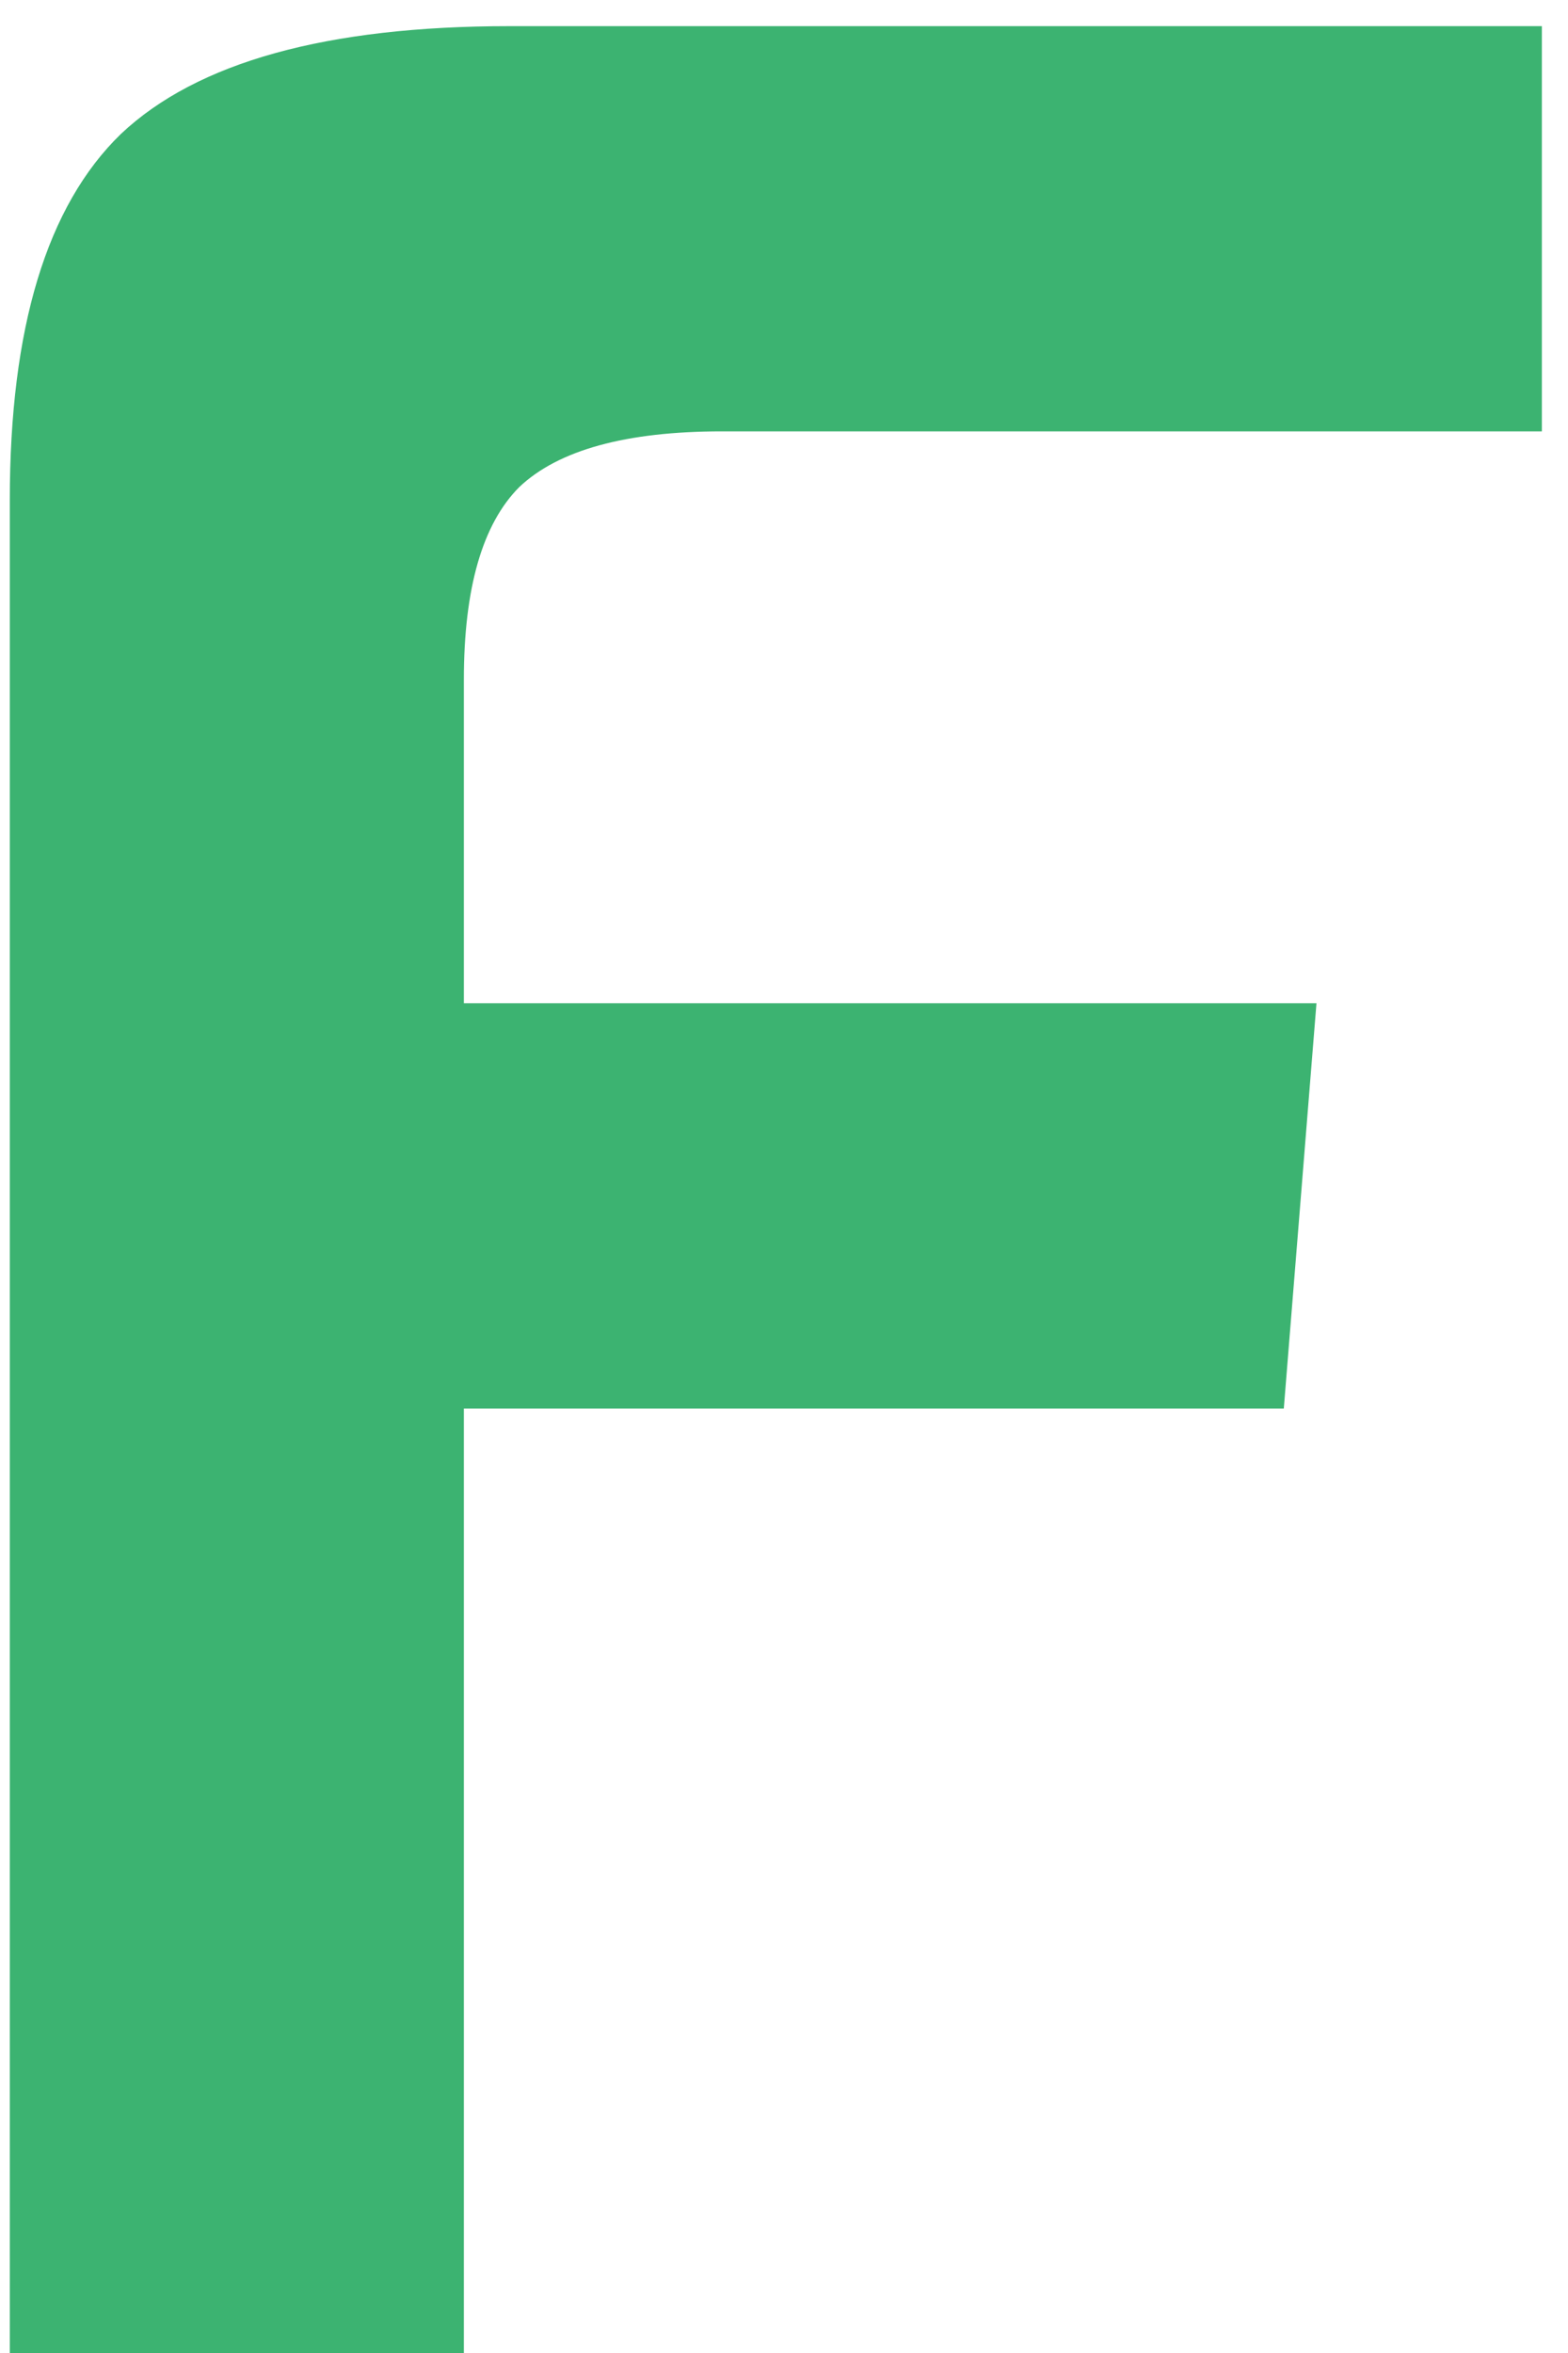 <svg width="12" height="18" viewBox="0 0 12 18" fill="none" xmlns="http://www.w3.org/2000/svg">
<path d="M11.8 3.3H5.525C4.792 3.3 4.275 3.442 3.975 3.725C3.692 4.008 3.55 4.5 3.55 5.2V7.675H10.075L9.825 10.775H3.55V18H0.075V3.825C0.075 2.508 0.358 1.575 0.925 1.025C1.508 0.475 2.5 0.2 3.9 0.2H11.8V3.3Z" fill="#3CB371"/>
</svg>
